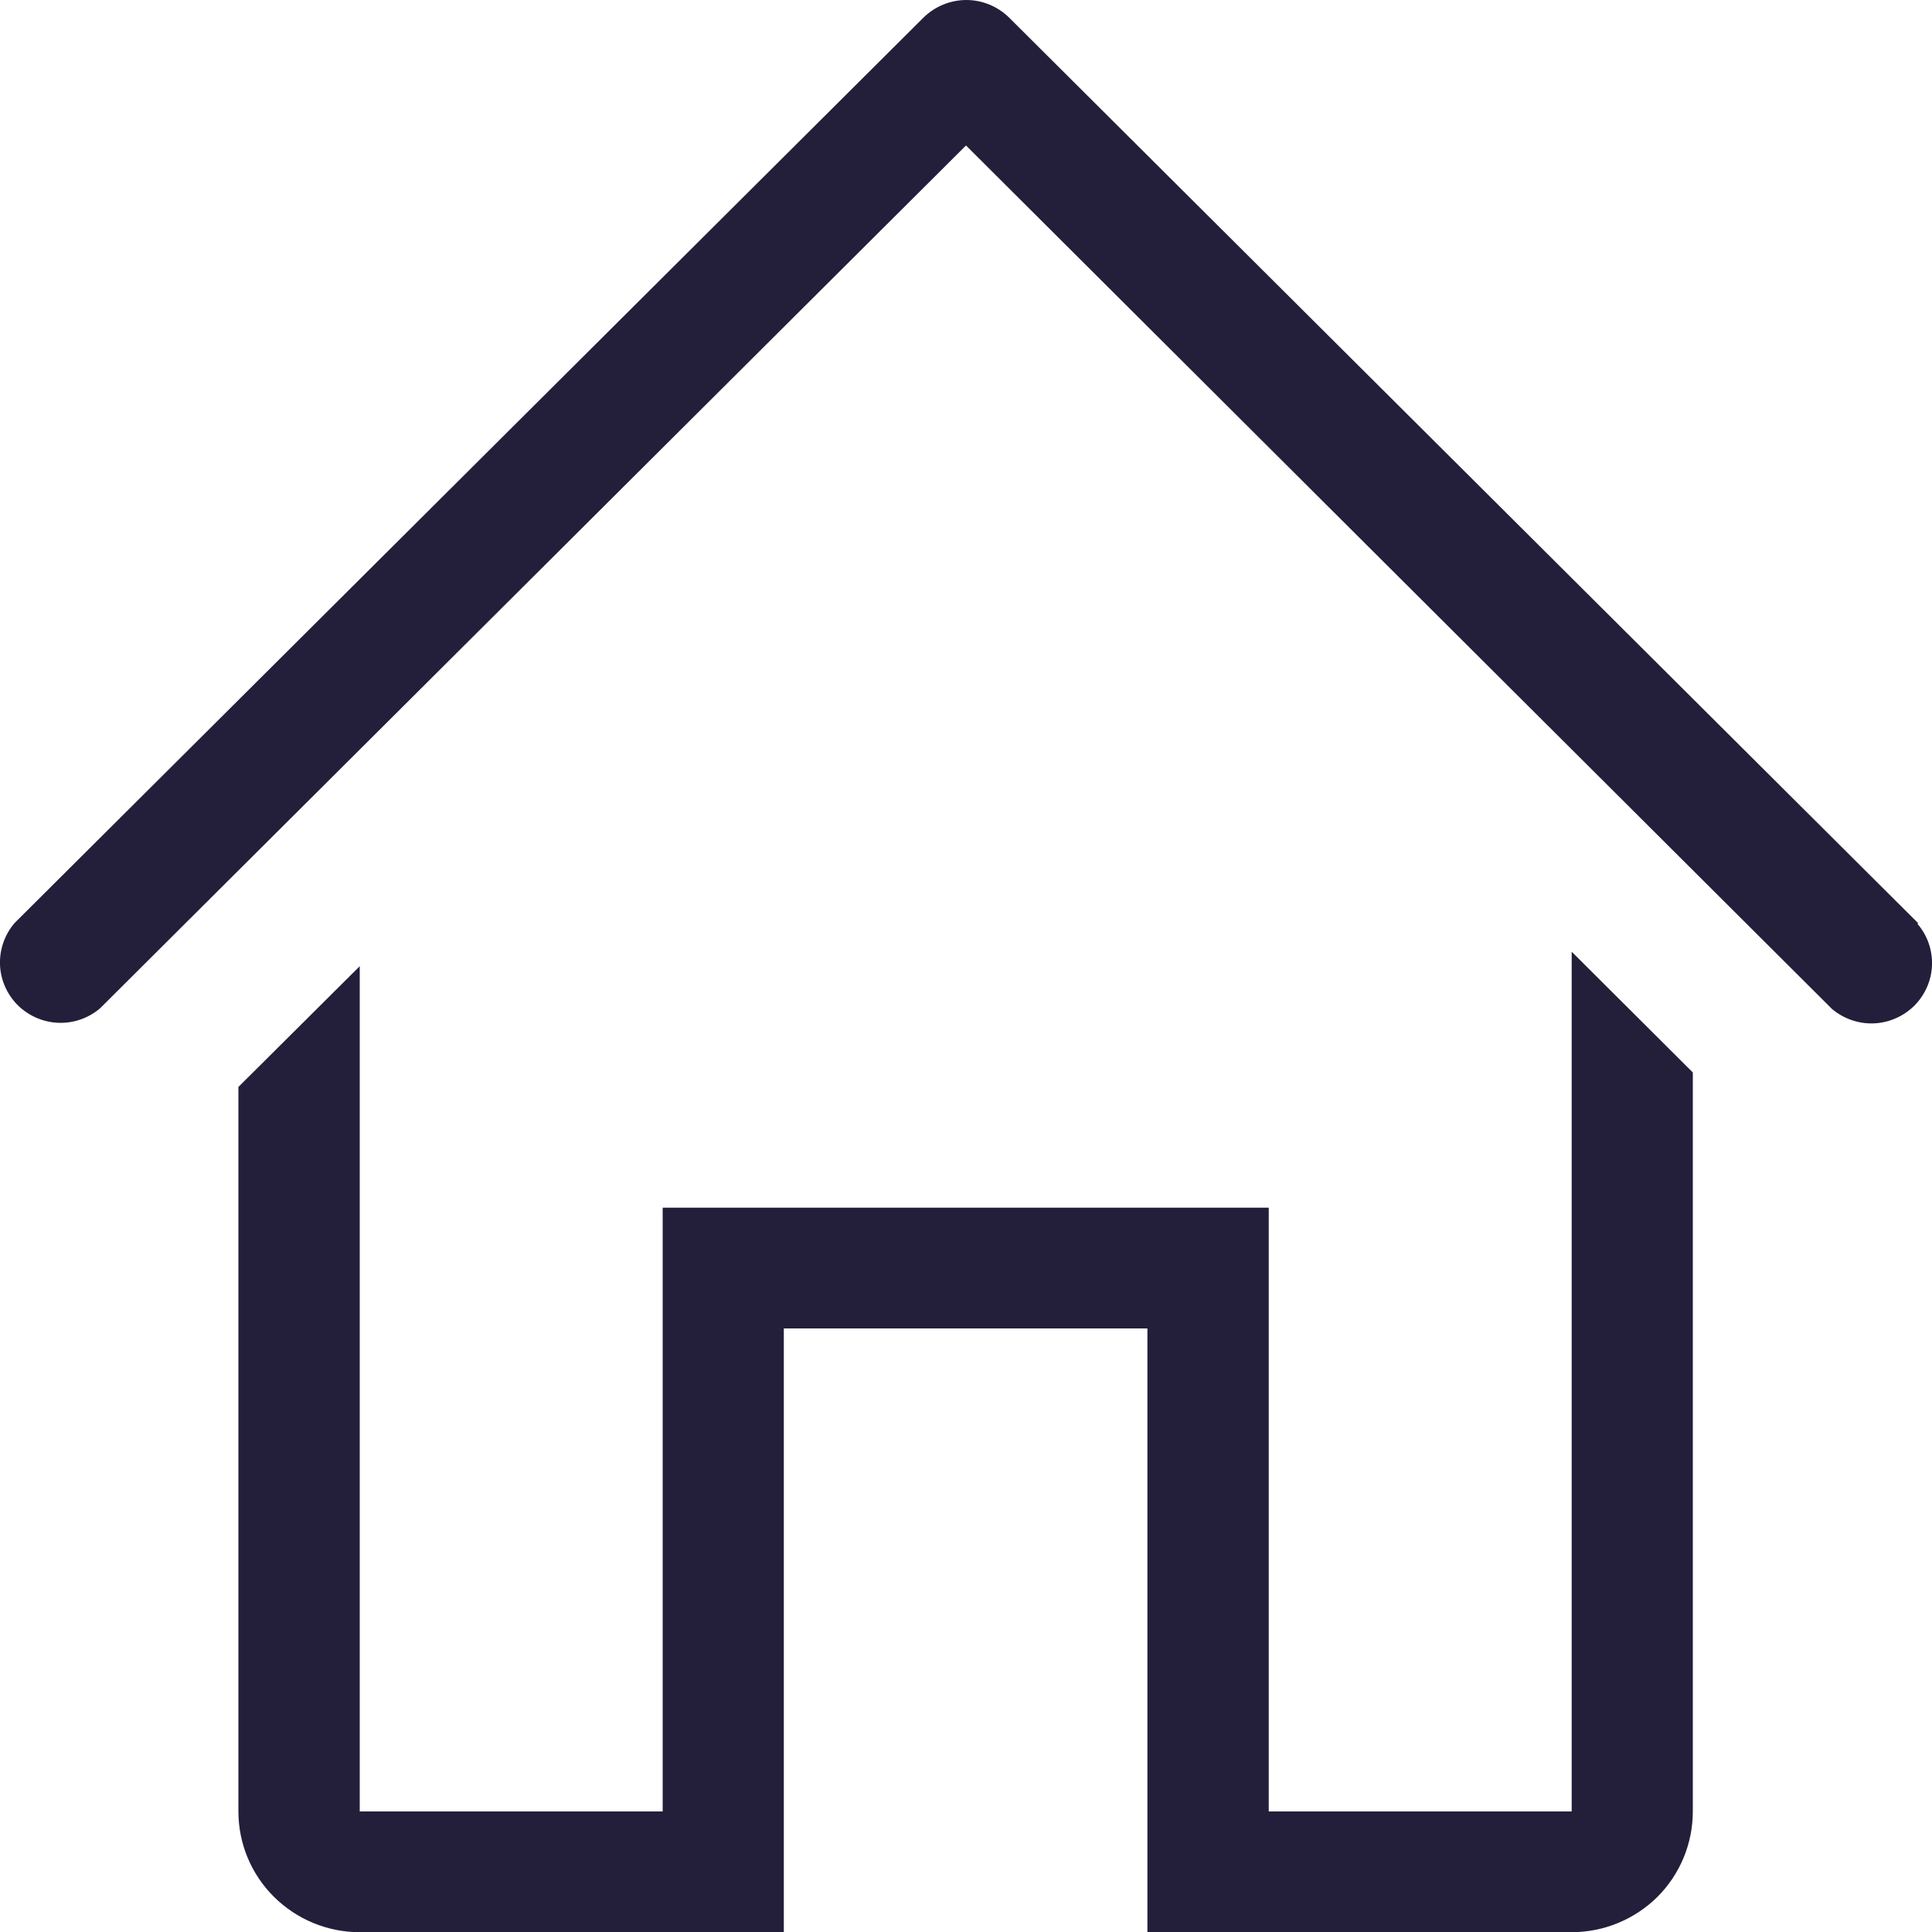 <svg width="10" height="10" viewBox="0 0 10 10" fill="none" xmlns="http://www.w3.org/2000/svg">
<path d="M9.928 4.778L5.223 0.091C5.164 0.033 5.084 0 5.002 0C4.919 0 4.839 0.033 4.78 0.091L0.075 4.778C0.024 4.838 -0.003 4.915 0 4.994C0.003 5.072 0.036 5.147 0.092 5.203C0.148 5.258 0.223 5.291 0.302 5.294C0.381 5.297 0.458 5.27 0.518 5.219L5 0.753L9.482 5.222C9.542 5.273 9.62 5.3 9.698 5.297C9.777 5.294 9.852 5.261 9.908 5.206C9.964 5.15 9.997 5.075 10 4.997C10.003 4.918 9.976 4.841 9.925 4.782L9.928 4.778Z" fill="#231F3A"/>
<path d="M8.135 9.376H6.567V6.251H3.43V9.376H1.862V5.001L1.234 5.626V9.376C1.234 9.542 1.3 9.701 1.418 9.818C1.536 9.935 1.695 10.001 1.862 10.001H4.057V6.876H5.939V10.001H8.135C8.301 10.001 8.461 9.935 8.579 9.818C8.696 9.701 8.762 9.542 8.762 9.376V5.551L8.135 4.926V9.376Z" fill="#231F3A"/>
</svg>
